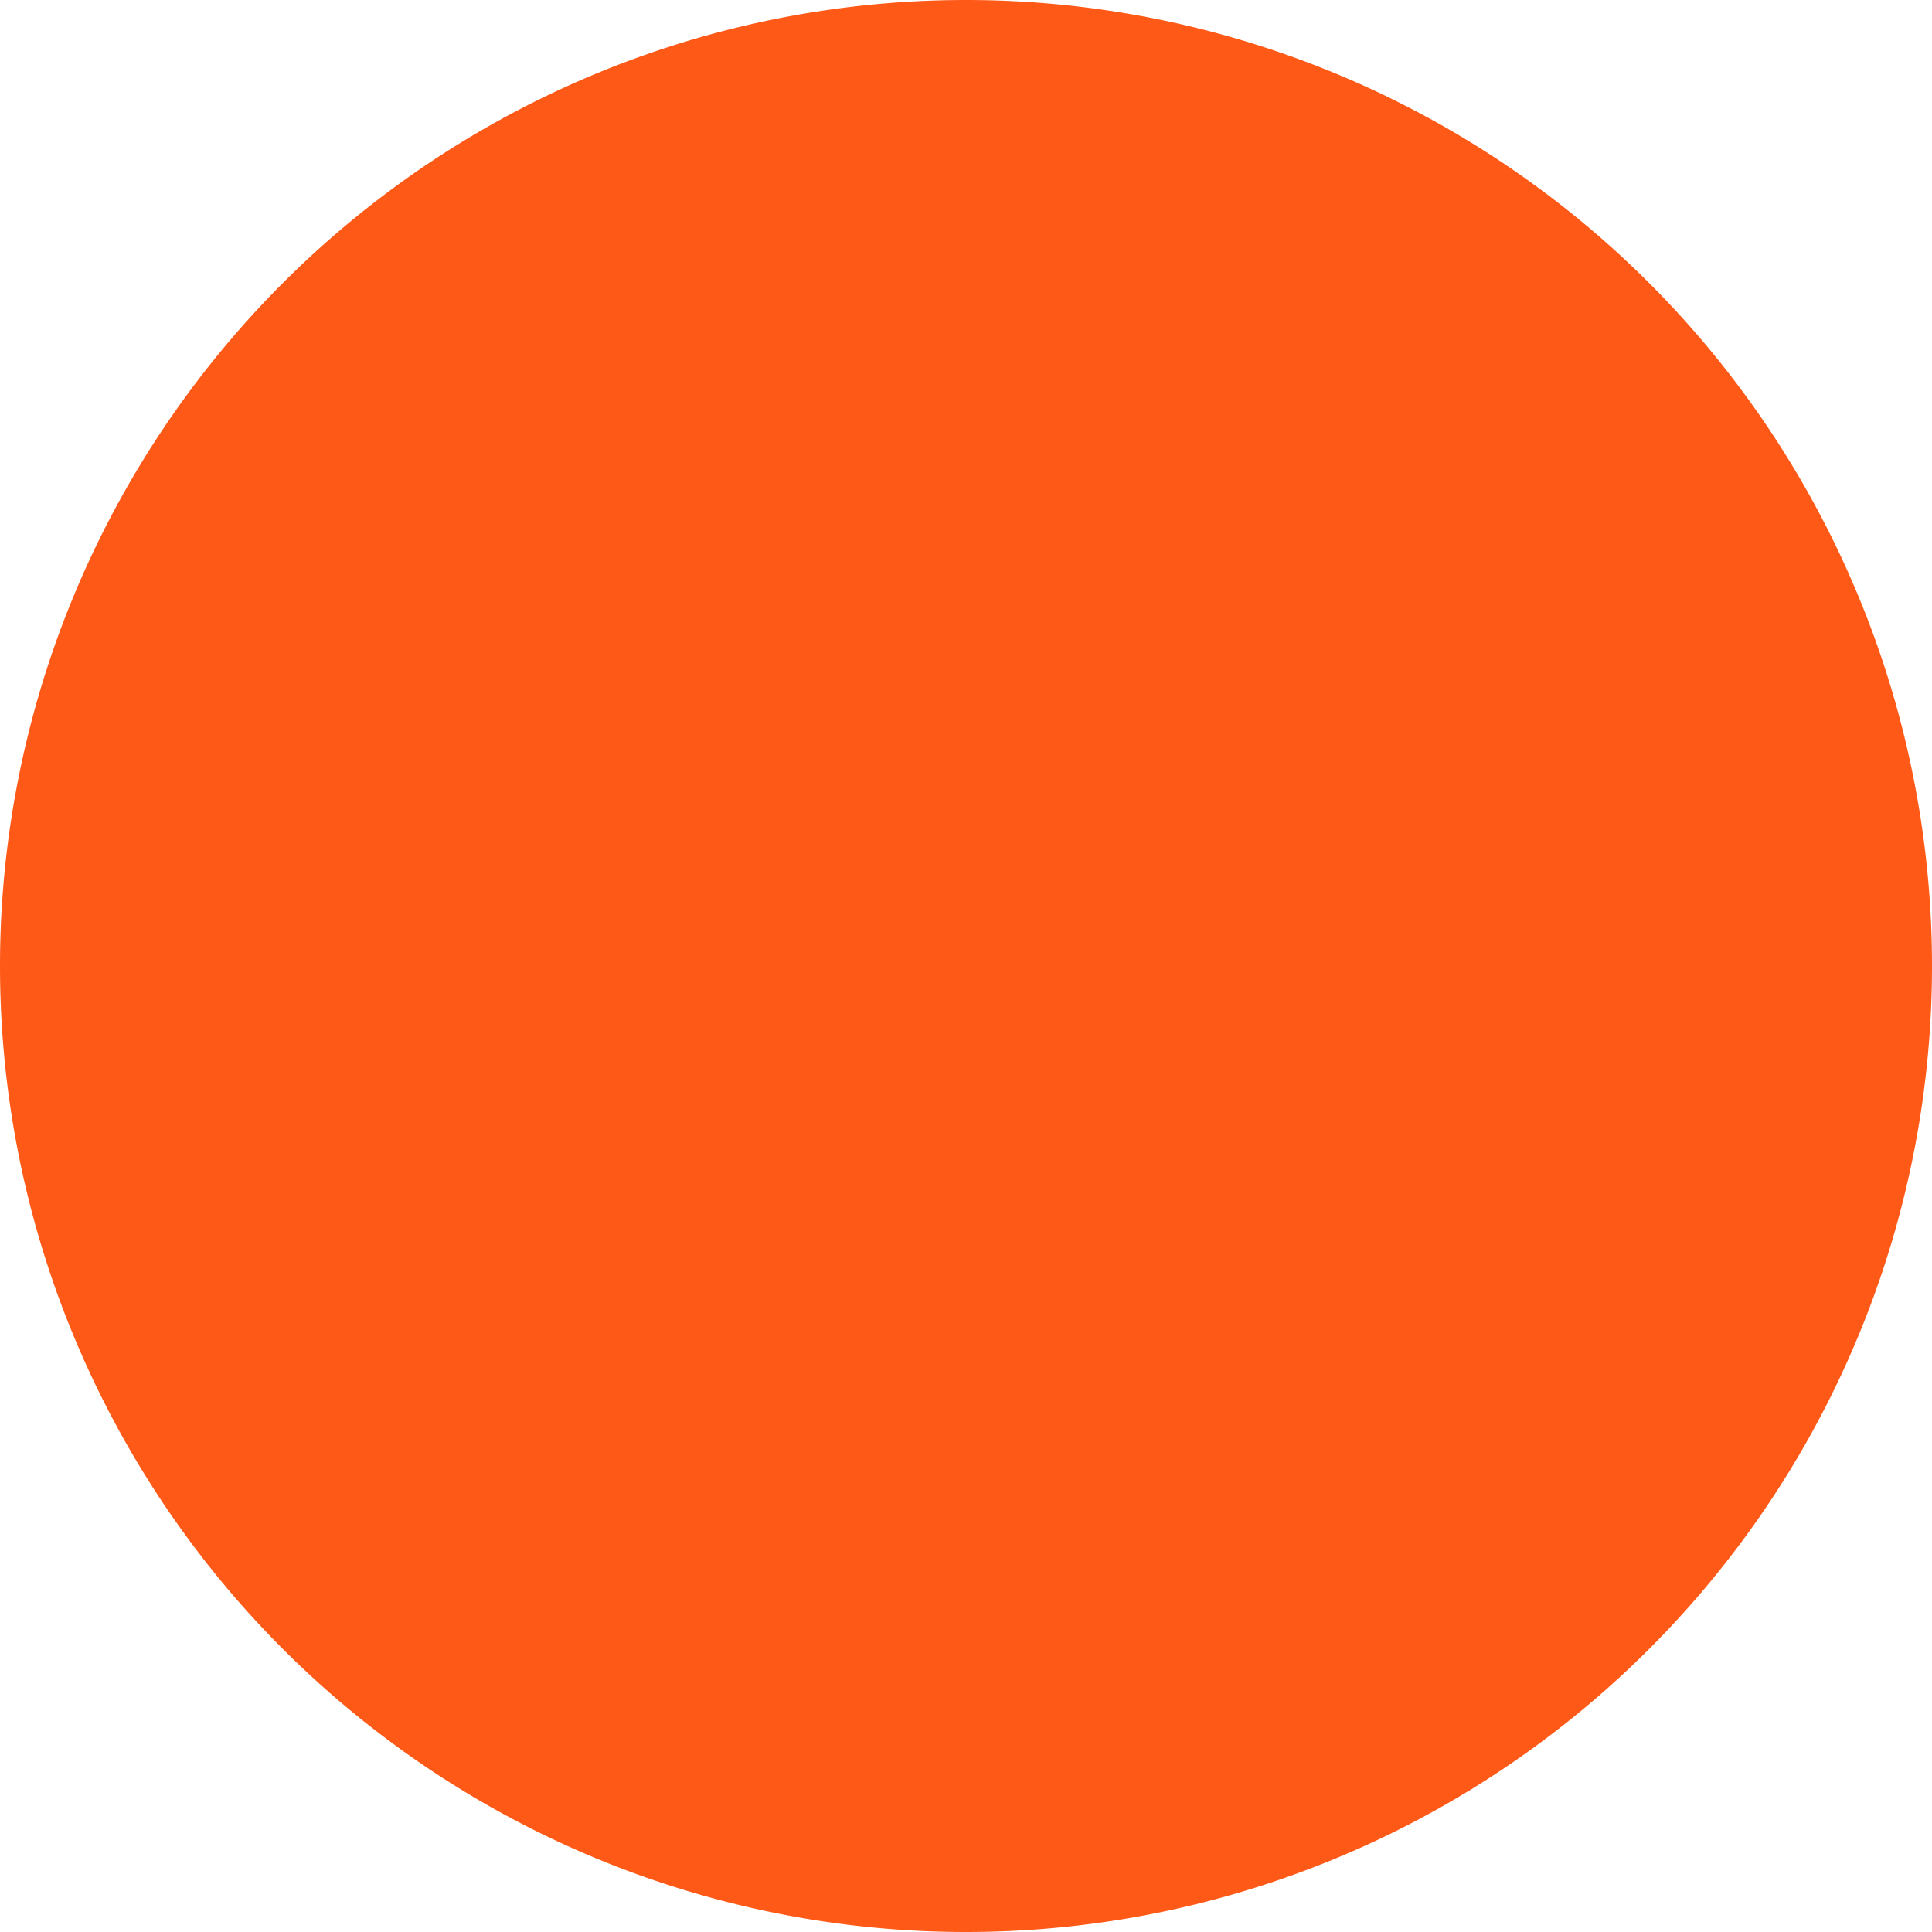 <svg t="1577339409227" class="icon" viewBox="0 0 1024 1024" version="1.1" xmlns="http://www.w3.org/2000/svg" p-id="3760" width="200" height="200"><path d="M512 512m-512 0a100 100 0 1 0 1024 0 100 100 0 1 0-1024 0Z" p-id="3761" fill="#FF5918"></path></svg>